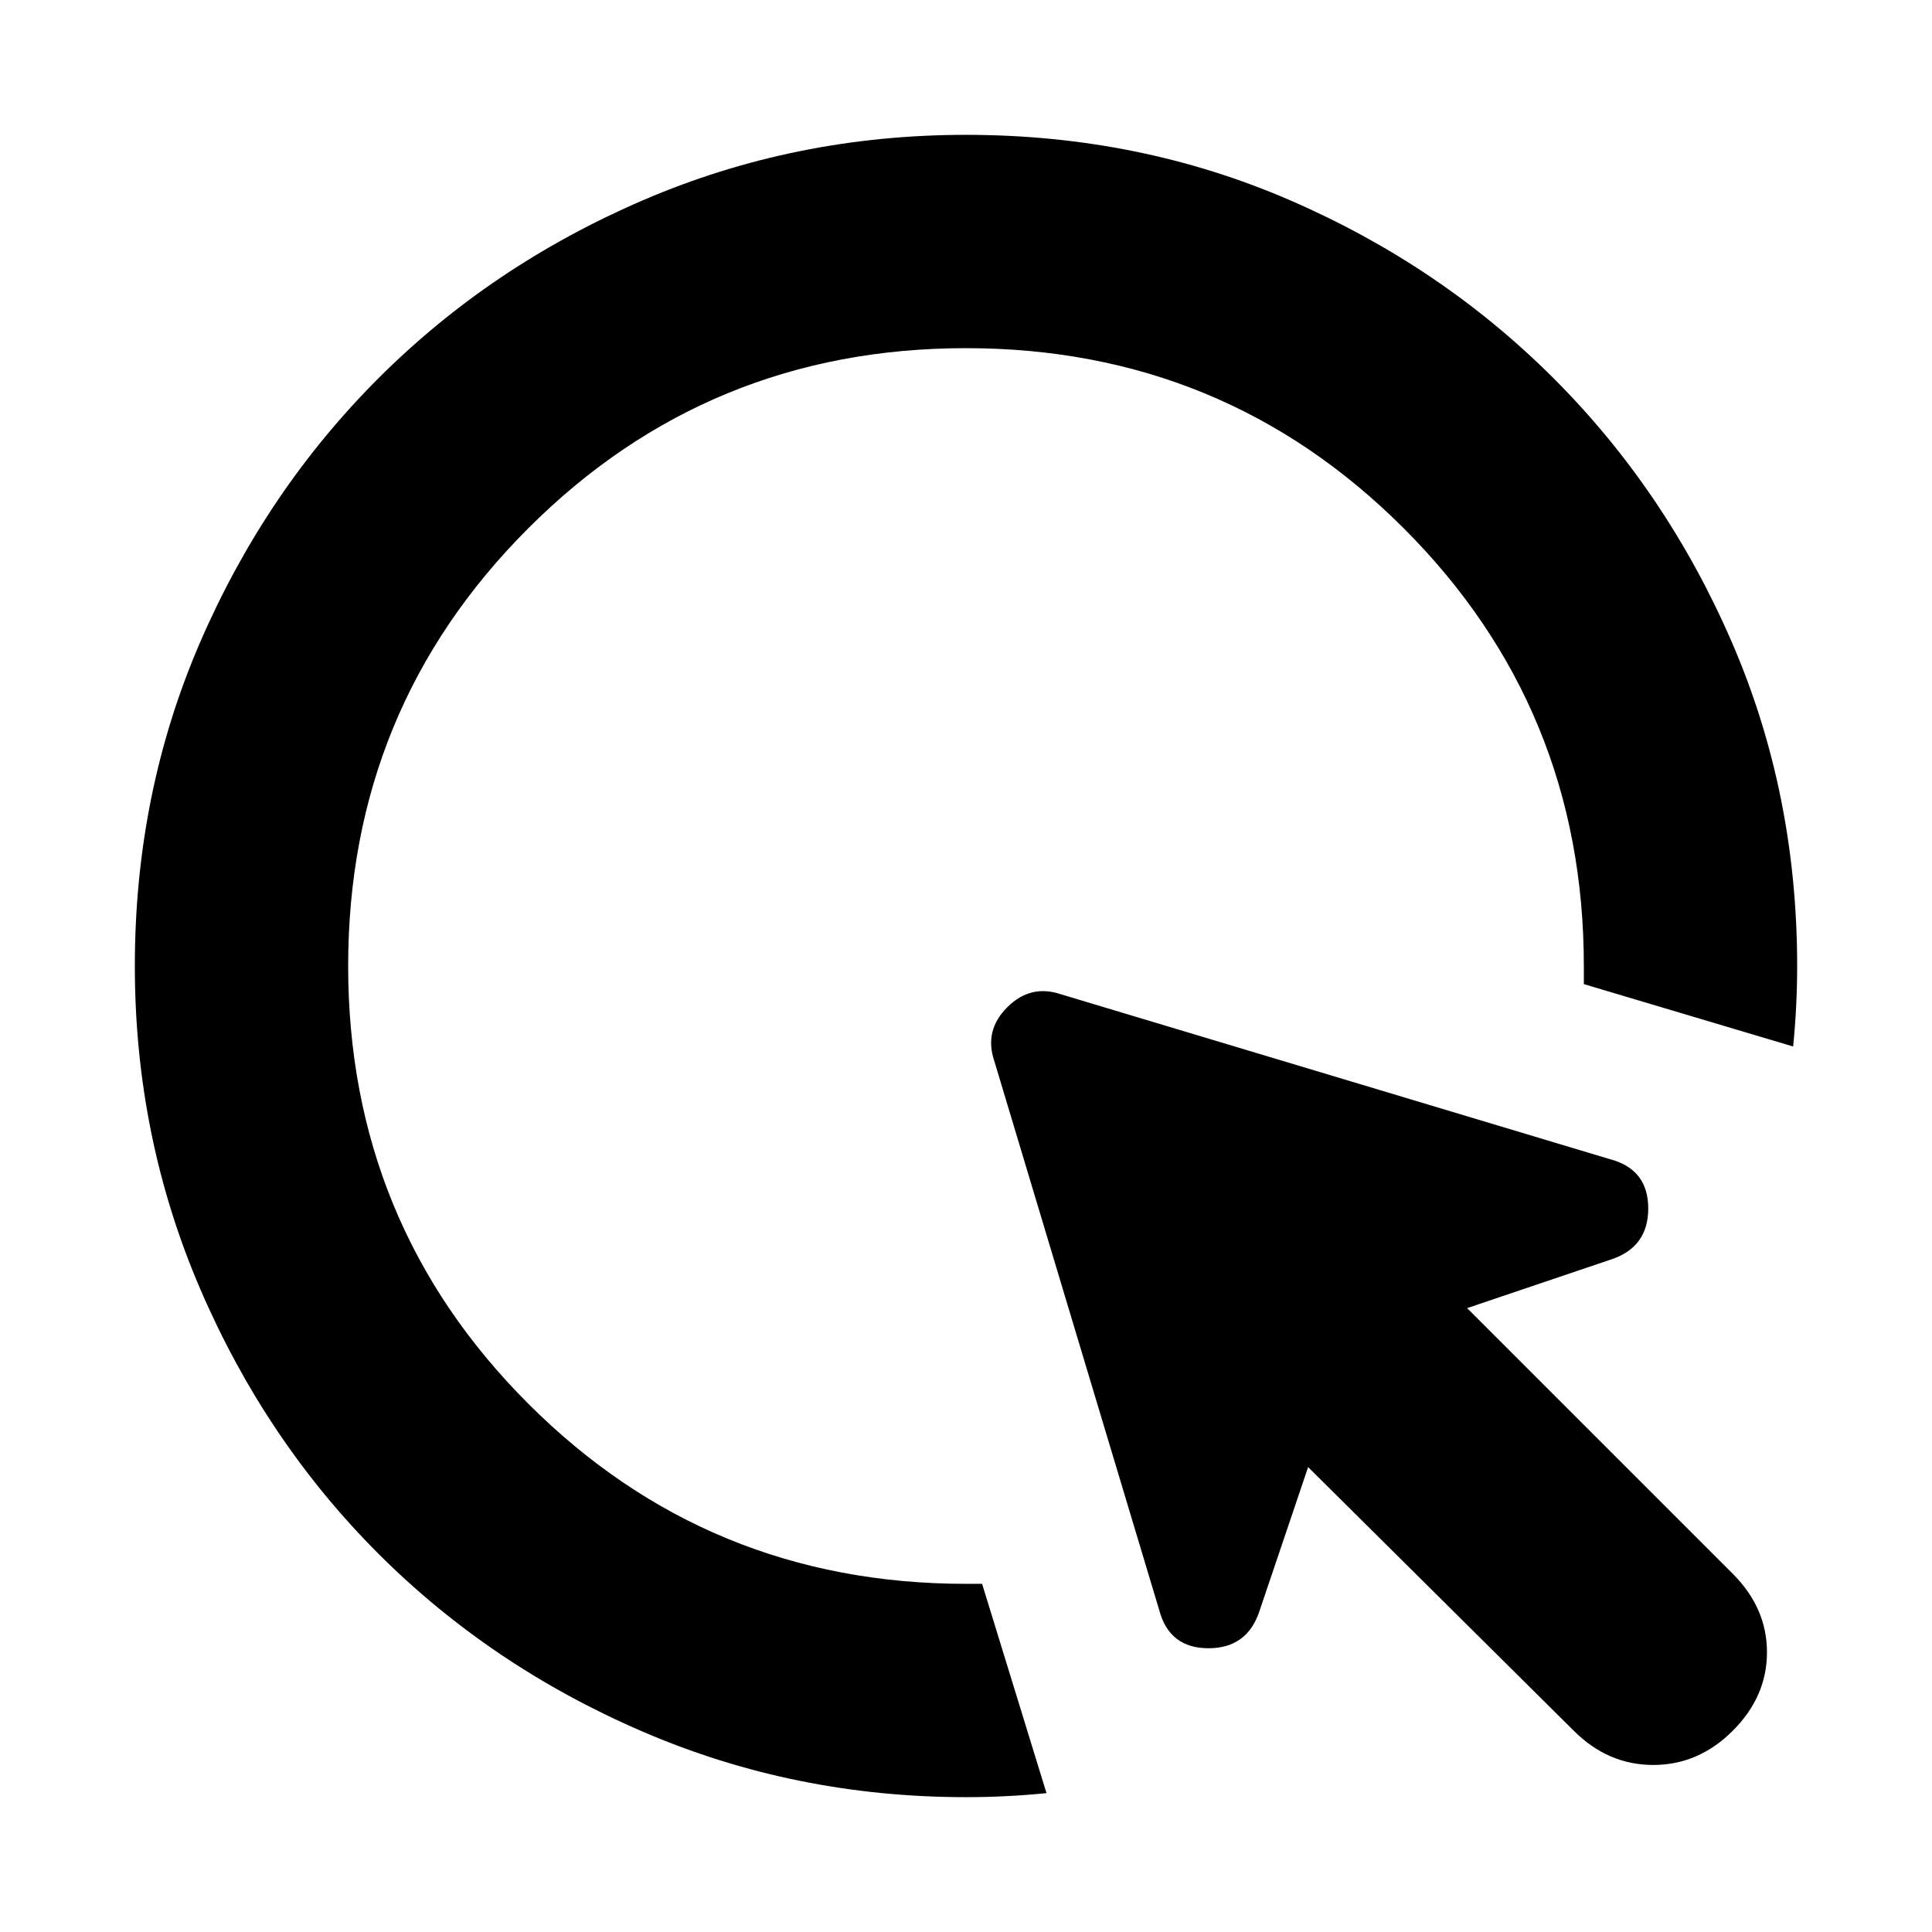 <svg xmlns="http://www.w3.org/2000/svg" height="24" viewBox="0 -960 960 960" width="24"><path d="M520-69q-10 1-20 1.5t-20 .5q-85 0-160.5-32.5T188-188q-56-56-88.5-131.5T67-480q0-86 32.5-161T188-772q56-56 131.5-88.5T480-893q86 0 161 32.5T772-772q56 56 88.5 131T893-480q0 10-.5 20t-1.5 20l-104-31v-9q0-128-89.5-217.5T480-787q-128 0-217.5 89.5T173-480q0 128 89.5 217.5T480-173h8l32 104Zm262-31L650-231l-24 71q-6 19-25.5 19T576-160l-82-273q-5-15 6.5-26.5T527-466l273 82q19 5 19 24.5T800-334l-71 24 132 132q17 17 17 39t-17 39q-17 17-39.5 17T782-100Z"/></svg>